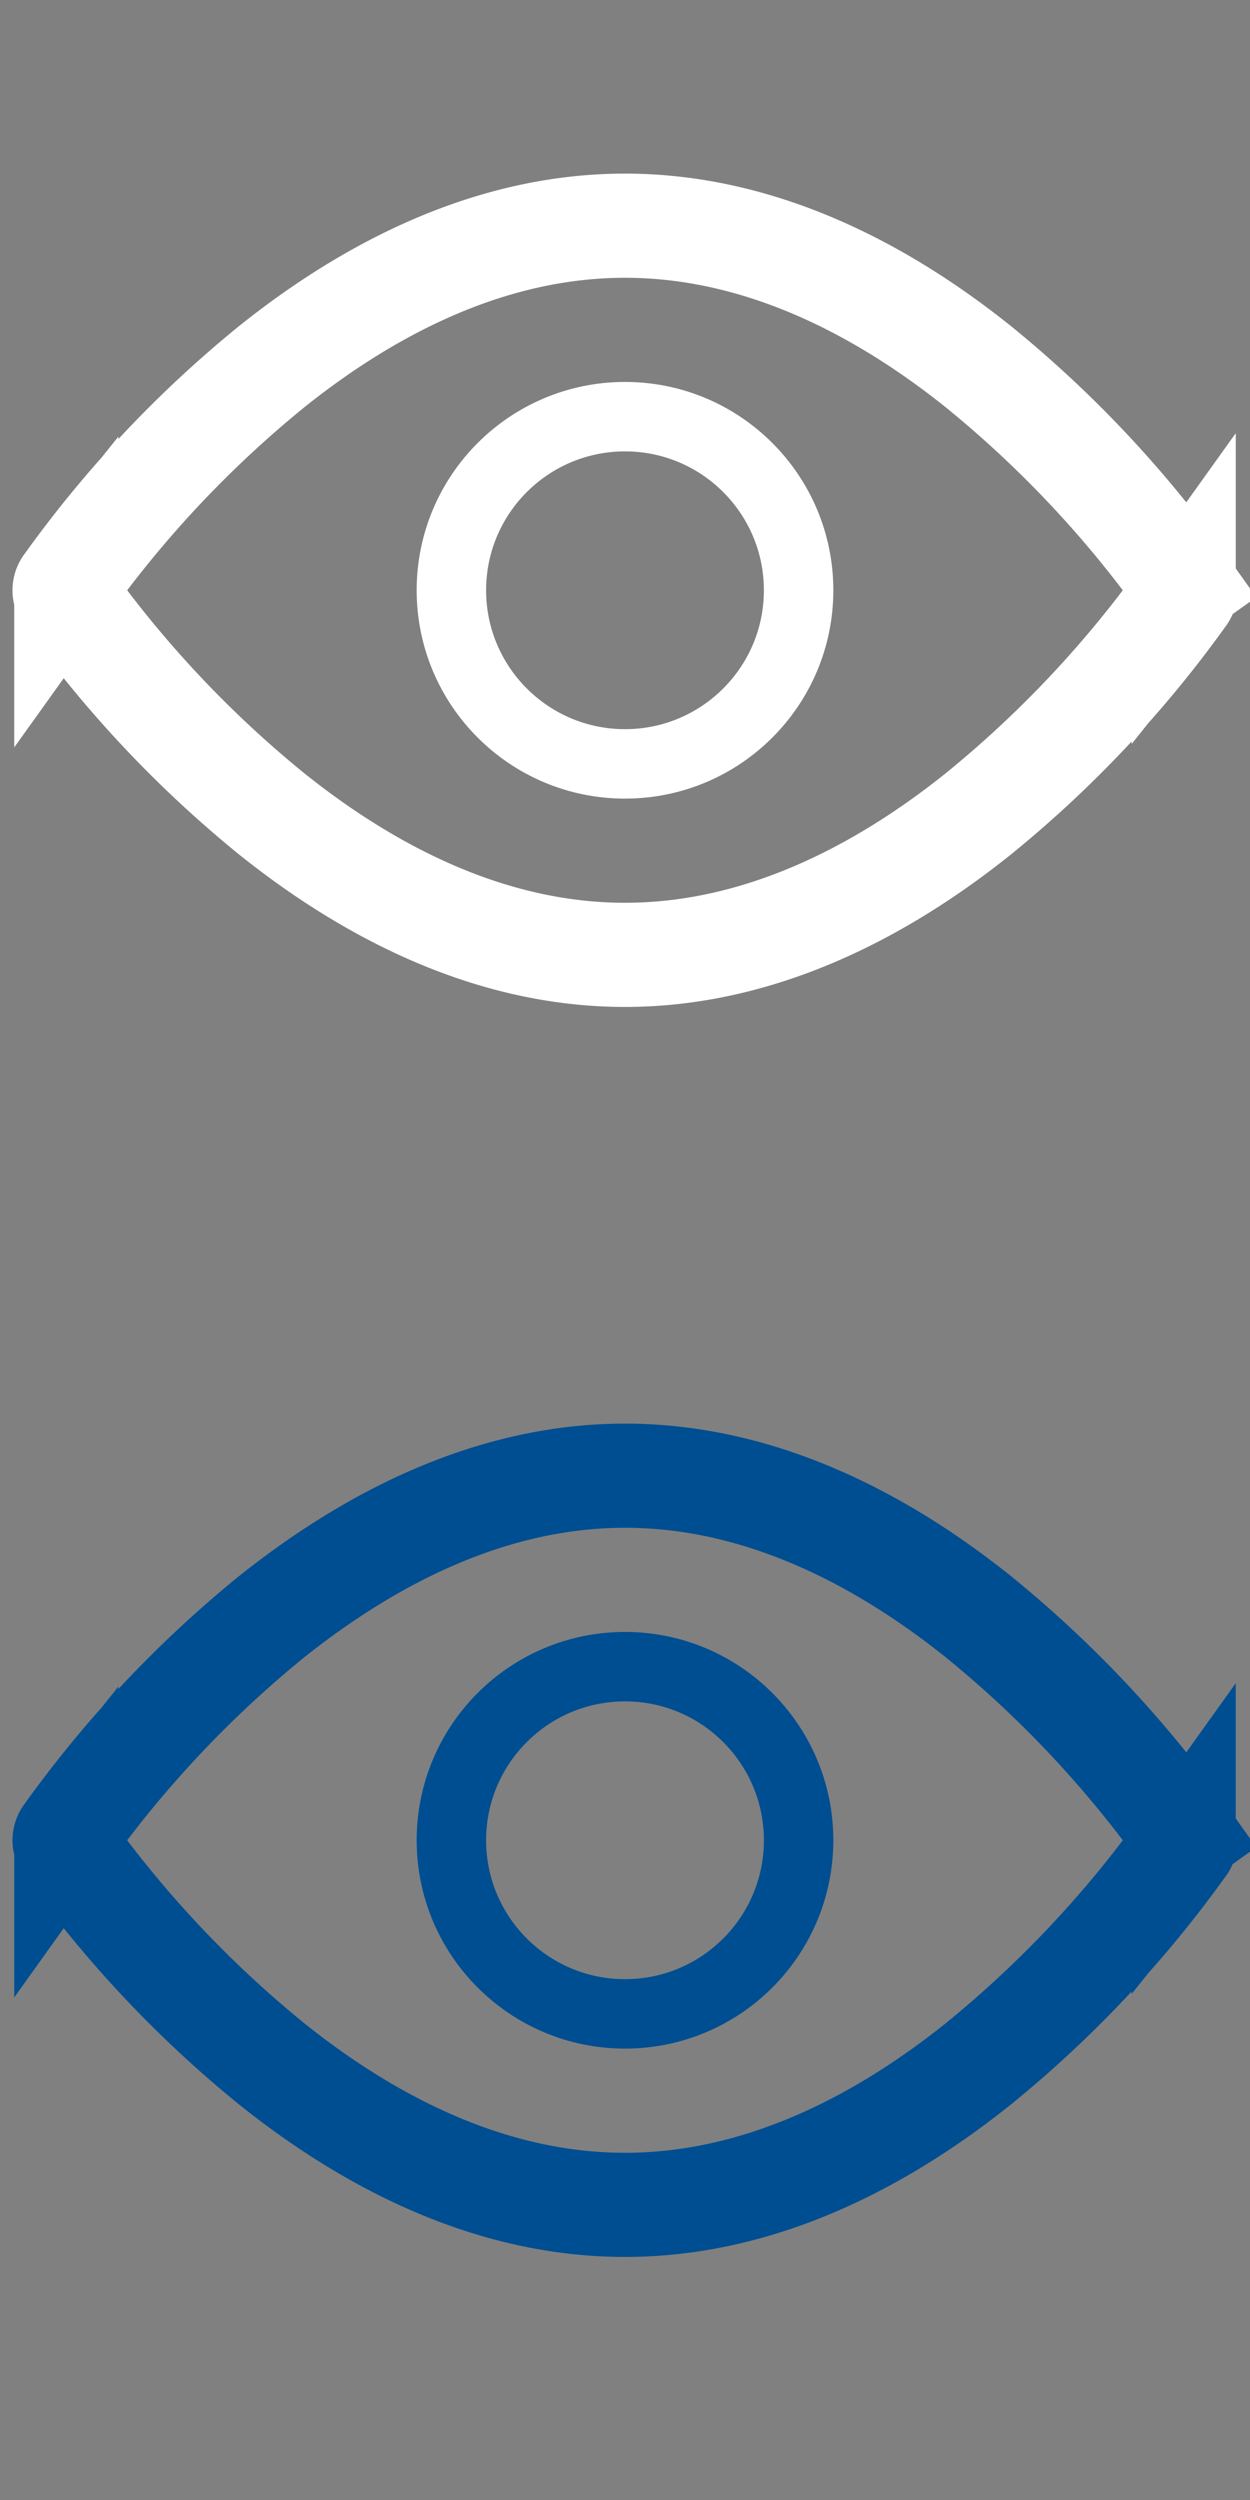 <svg viewBox="0 0 36 72" fill="none" xmlns="http://www.w3.org/2000/svg">
  <rect x="0" y="0" width="36" height="72" fill="#808080" stroke="none"/>
  <view id="eye" viewBox="0 0 36 36" />
    <path stroke="#fff" stroke-width="3" d="M1.91 16.85a32.4 32.4 0 0 1 5.89-6.27C10.64 8.3 14.13 6.5 18 6.5c3.87 0 7.36 1.8 10.2 4.08a32.4 32.4 0 0 1 5.89 6.27l1.22-.87-1.22.87c.04.06.05.1.05.15 0 .04-.01.1-.05.15a32.4 32.4 0 0 1-5.89 6.27C25.36 25.7 21.87 27.5 18 27.5c-3.87 0-7.36-1.8-10.2-4.08a32.4 32.4 0 0 1-5.89-6.27.25.25 0 0 1-.05-.15c0-.04.01-.1.05-.15Z"/>
    <circle cx="18" cy="17" r="5" stroke="#fff" stroke-width="2"/>

  <view id="eye_active" viewBox="0 36 36 36" />
    <path stroke="#004E92" stroke-width="3" d="M1.91 52.85a32.4 32.4 0 0 1 5.89-6.27c2.84-2.27 6.33-4.08 10.2-4.08 3.87 0 7.36 1.8 10.2 4.08a32.4 32.4 0 0 1 5.89 6.27l1.22-.87-1.22.87c.04.06.05.1.05.15 0 .04-.01.1-.05.15a32.4 32.4 0 0 1-5.89 6.27C25.36 61.7 21.87 63.5 18 63.5c-3.87 0-7.36-1.8-10.2-4.08a32.4 32.4 0 0 1-5.89-6.27.25.25 0 0 1-.05-.15c0-.04.01-.1.05-.15Z"/>
    <circle cx="18" cy="53" r="5" stroke="#004E92" stroke-width="2"/>

  <view id="spinner" viewBox="0 72 36 36" />
    <path stroke="#252530" stroke-width="3" d="M18 74.5a15.5 15.5 0 1 0 11.4 5"/>

</svg>
